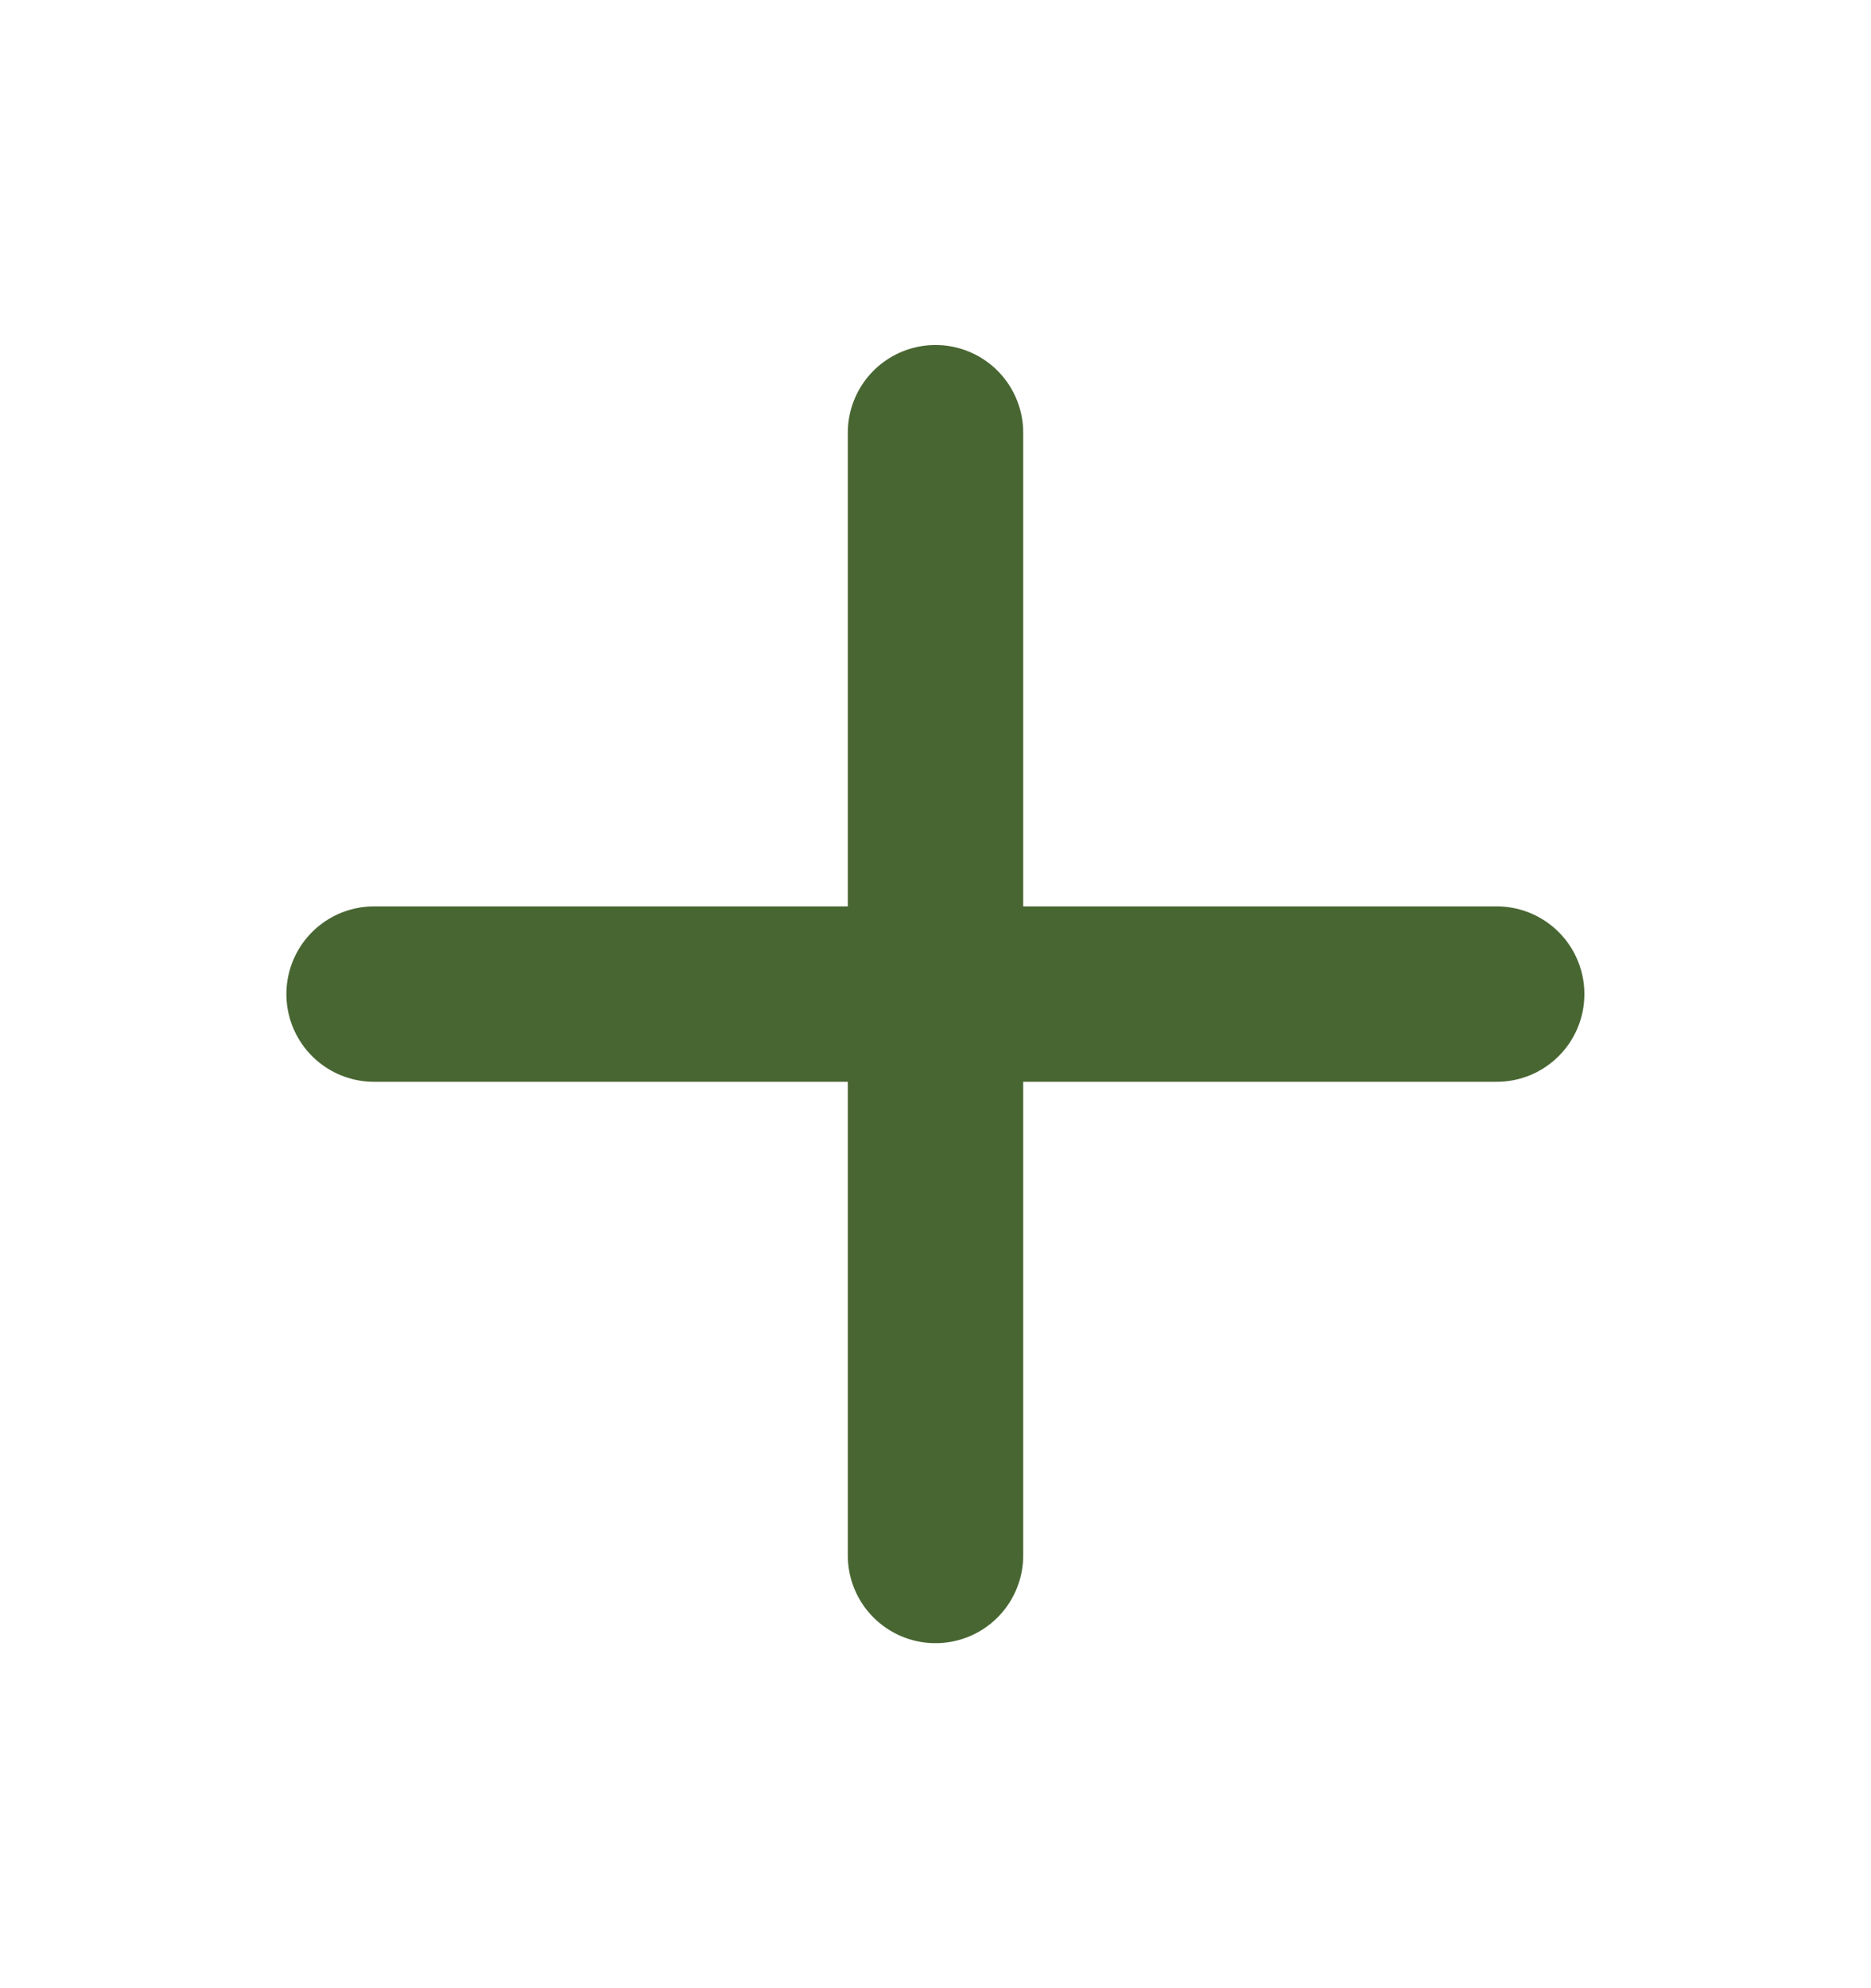 <svg width="16" height="17" viewBox="0 0 16 17" fill="none"
     xmlns="http://www.w3.org/2000/svg">
    <path d="M3.199 8.5H12.799" stroke="#486632" stroke-width="1.5"
          stroke-linecap="round" stroke-linejoin="round"/>
    <path d="M8 13.3V3.7" stroke="#486632" stroke-width="1.5"
          stroke-linecap="round" stroke-linejoin="round"/>
</svg>
